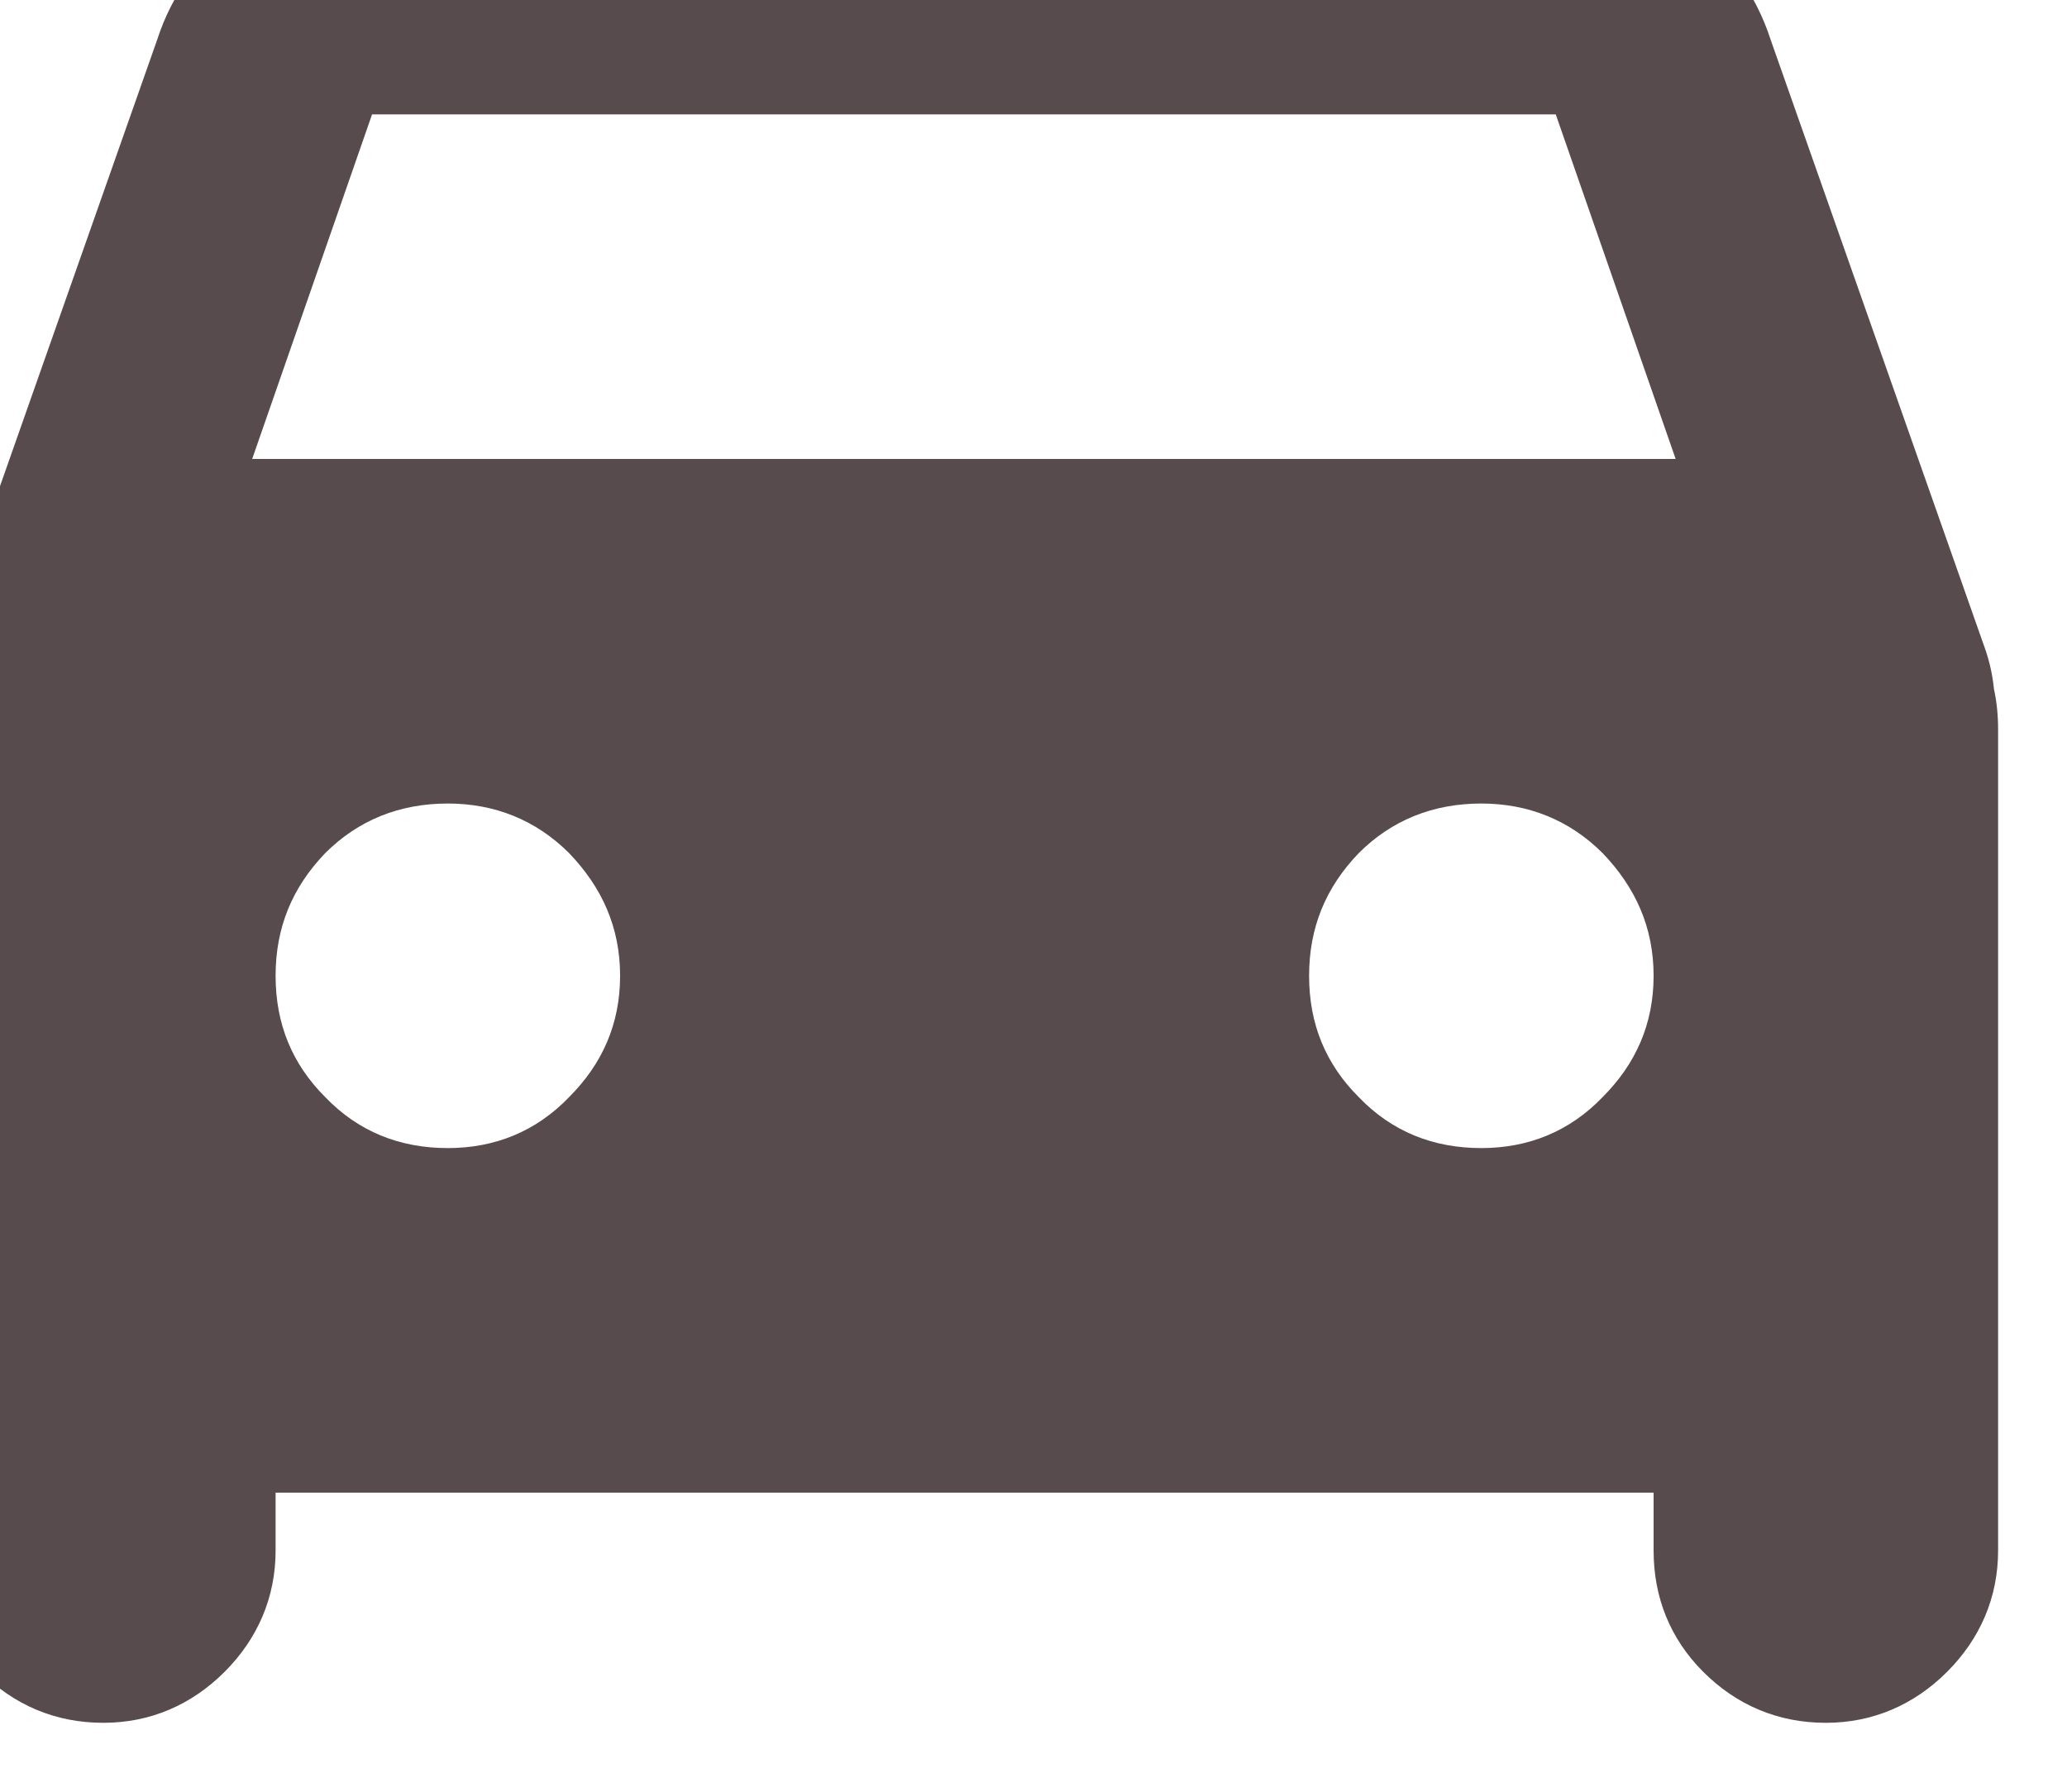 <svg width="15" height="13" viewBox="0 0 15 13" fill="none" xmlns="http://www.w3.org/2000/svg" xmlns:xlink="http://www.w3.org/1999/xlink">
	<desc>
			Created with Pixso.
	</desc>
	<defs/>
	<path id="directions_car" d="M2 10.83L2 11.25C2 11.59 1.87 11.89 1.63 12.13C1.39 12.37 1.09 12.5 0.75 12.5C0.4 12.5 0.1 12.37 -0.14 12.13C-0.38 11.89 -0.5 11.59 -0.5 11.25L-0.5 5.29C-0.5 5.19 -0.5 5.09 -0.48 5C-0.47 4.9 -0.45 4.81 -0.42 4.72L1.14 0.29C1.25 -0.05 1.45 -0.32 1.75 -0.53C2.04 -0.73 2.36 -0.84 2.72 -0.84L11.27 -0.84C11.63 -0.84 11.95 -0.73 12.25 -0.53C12.54 -0.32 12.74 -0.05 12.85 0.29L14.41 4.72C14.44 4.81 14.46 4.9 14.47 5C14.49 5.09 14.5 5.19 14.5 5.29L14.5 11.25C14.5 11.59 14.37 11.89 14.13 12.13C13.89 12.37 13.59 12.5 13.25 12.5C12.9 12.5 12.6 12.37 12.36 12.13C12.12 11.89 12 11.59 12 11.25L12 10.83L2 10.83ZM1.83 3.33L12.16 3.33L11.29 0.83L2.7 0.83L1.83 3.33ZM3.25 8.33C3.59 8.33 3.89 8.21 4.13 7.96C4.37 7.72 4.5 7.43 4.5 7.08C4.5 6.73 4.37 6.44 4.13 6.19C3.89 5.95 3.59 5.83 3.25 5.83C2.9 5.83 2.6 5.95 2.36 6.19C2.12 6.44 2 6.73 2 7.08C2 7.43 2.12 7.72 2.36 7.96C2.6 8.21 2.9 8.33 3.25 8.33ZM10.75 8.33C11.09 8.33 11.39 8.21 11.63 7.96C11.87 7.72 12 7.43 12 7.08C12 6.73 11.87 6.44 11.63 6.19C11.39 5.95 11.09 5.83 10.75 5.83C10.4 5.83 10.1 5.95 9.86 6.19C9.62 6.44 9.5 6.73 9.5 7.08C9.5 7.43 9.62 7.72 9.86 7.96C10.1 8.21 10.4 8.33 10.75 8.33Z" fill="#584B4D" fill-opacity="1" fill-rule="nonzero"/>
</svg>
